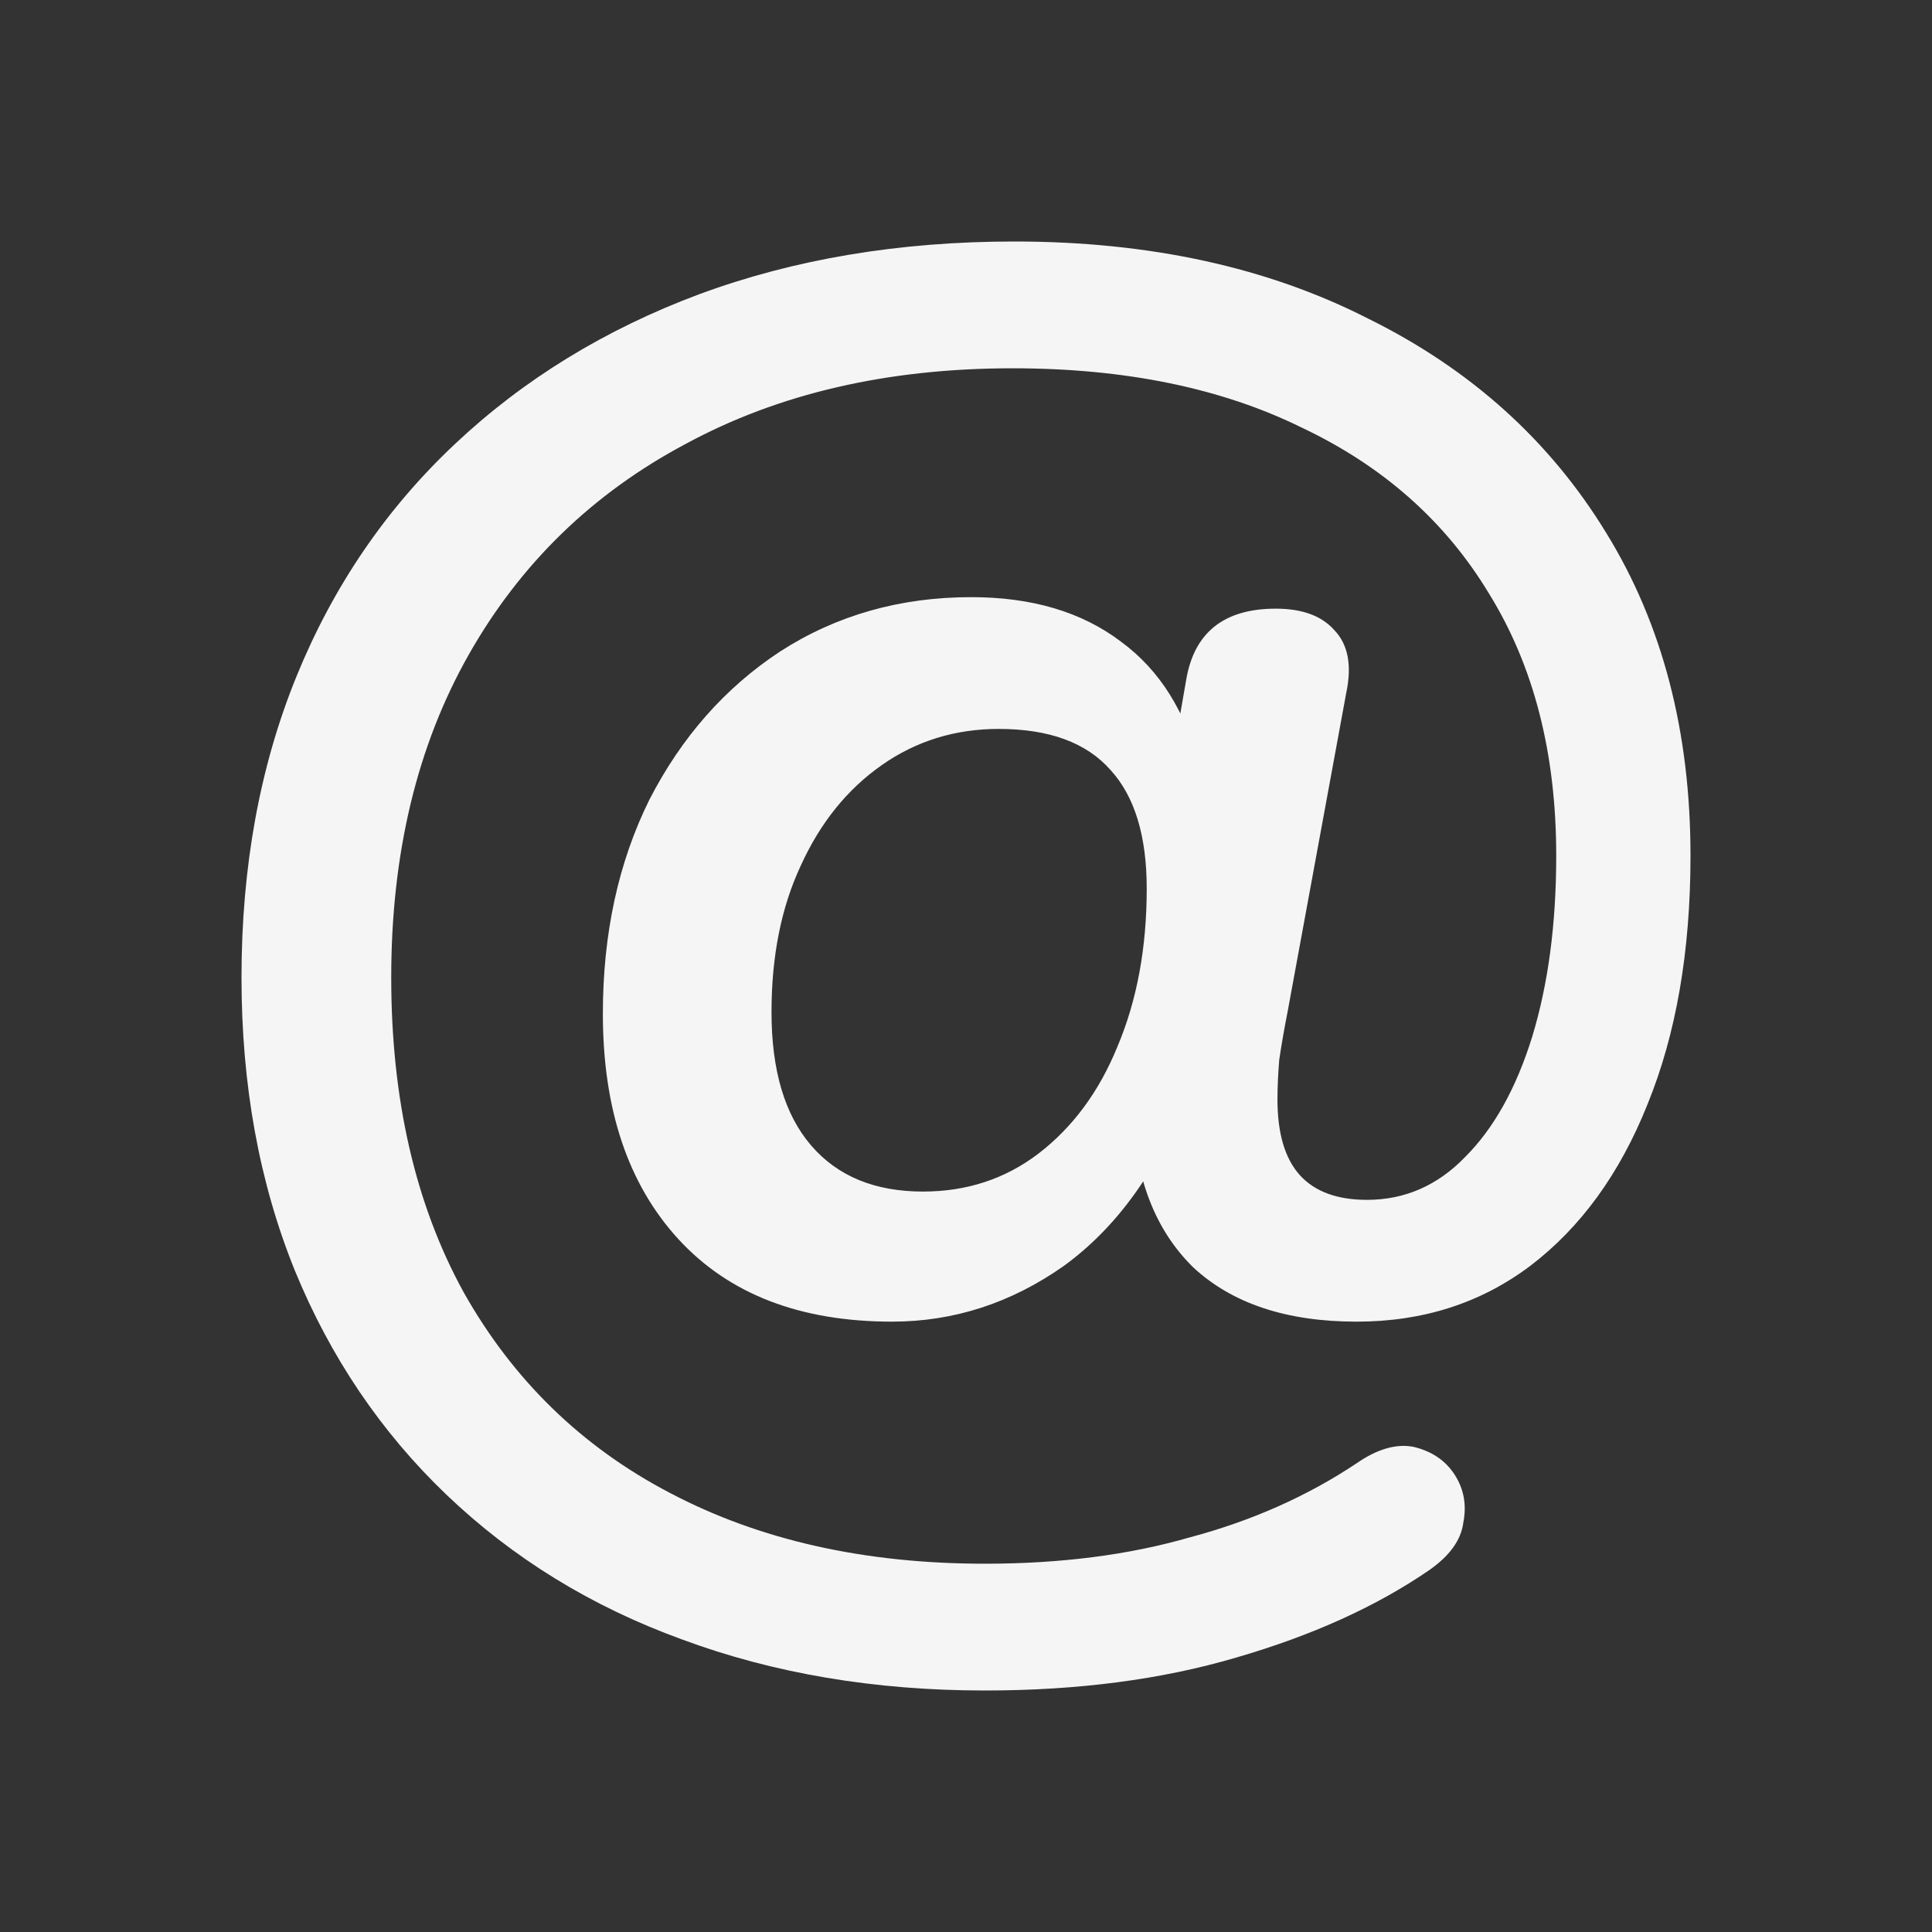 <svg width="24" height="24" viewBox="0 0 24 24" fill="none" xmlns="http://www.w3.org/2000/svg">
<rect x="0" y="0" width="24" height="24" fill="#333333" stroke="none"/>
<g clip-path="url(#clip0_286_1901)">
<path d="M12.235 21C10.867 21 9.613 20.789 8.473 20.366C7.347 19.957 6.371 19.357 5.544 18.566C4.732 17.789 4.105 16.861 3.663 15.784C3.221 14.693 3 13.479 3 12.143C3 10.766 3.228 9.518 3.684 8.4C4.14 7.282 4.796 6.32 5.651 5.516C6.506 4.711 7.518 4.091 8.686 3.655C9.869 3.218 11.173 3 12.599 3C14.28 3 15.748 3.32 17.002 3.961C18.271 4.589 19.254 5.475 19.953 6.62C20.651 7.752 21 9.089 21 10.63C21 11.816 20.822 12.845 20.466 13.718C20.123 14.577 19.639 15.245 19.012 15.723C18.399 16.186 17.679 16.418 16.853 16.418C15.983 16.418 15.306 16.193 14.822 15.743C14.351 15.28 14.102 14.639 14.074 13.82L14.736 13.616C14.38 14.543 13.874 15.245 13.219 15.723C12.563 16.186 11.85 16.418 11.081 16.418C9.941 16.418 9.057 16.077 8.43 15.396C7.803 14.714 7.489 13.78 7.489 12.593C7.489 11.598 7.682 10.711 8.067 9.934C8.466 9.157 9.007 8.543 9.691 8.093C10.389 7.643 11.181 7.418 12.064 7.418C12.819 7.418 13.439 7.602 13.924 7.97C14.409 8.325 14.736 8.85 14.907 9.545H14.544L14.736 8.441C14.836 7.855 15.207 7.561 15.848 7.561C16.176 7.561 16.418 7.65 16.575 7.827C16.746 8.005 16.796 8.264 16.724 8.605L15.998 12.552C15.955 12.771 15.919 12.975 15.891 13.166C15.877 13.343 15.869 13.507 15.869 13.657C15.869 14.079 15.962 14.393 16.147 14.598C16.332 14.802 16.61 14.905 16.981 14.905C17.451 14.905 17.858 14.727 18.2 14.373C18.556 14.018 18.834 13.521 19.033 12.88C19.233 12.225 19.332 11.475 19.332 10.63C19.332 9.361 19.055 8.277 18.499 7.377C17.957 6.477 17.18 5.789 16.169 5.311C15.171 4.82 13.974 4.575 12.577 4.575C11.024 4.575 9.67 4.889 8.515 5.516C7.361 6.13 6.463 7.002 5.822 8.134C5.181 9.266 4.86 10.602 4.86 12.143C4.86 13.657 5.159 14.959 5.758 16.05C6.371 17.141 7.226 17.973 8.323 18.546C9.435 19.132 10.739 19.425 12.235 19.425C13.176 19.425 14.024 19.316 14.779 19.098C15.549 18.893 16.24 18.586 16.853 18.177C17.109 18 17.344 17.932 17.558 17.973C17.786 18.027 17.957 18.143 18.071 18.32C18.185 18.498 18.221 18.695 18.178 18.914C18.15 19.132 18.007 19.329 17.751 19.507C17.095 19.957 16.297 20.318 15.356 20.591C14.43 20.864 13.389 21 12.235 21ZM11.466 14.802C12.007 14.802 12.485 14.646 12.898 14.332C13.325 14.005 13.653 13.561 13.881 13.002C14.123 12.43 14.245 11.775 14.245 11.039C14.245 10.384 14.095 9.893 13.796 9.566C13.496 9.225 13.033 9.055 12.406 9.055C11.865 9.055 11.38 9.205 10.953 9.505C10.525 9.805 10.19 10.22 9.948 10.752C9.705 11.271 9.584 11.877 9.584 12.573C9.584 13.296 9.748 13.848 10.076 14.229C10.404 14.611 10.867 14.802 11.466 14.802Z" fill="#F5F5F5"/>
</g>
<defs>
<clipPath id="clip0_286_1901">
<rect width="24" height="24" fill="white"/>
</clipPath>
</defs>
</svg>
